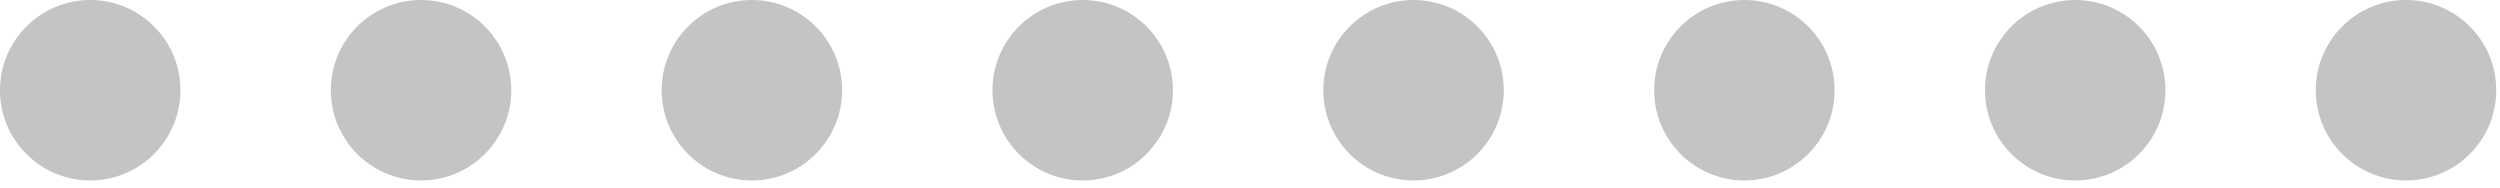 <svg width="133" height="10" viewBox="0 0 133 10" fill="none" xmlns="http://www.w3.org/2000/svg">
<path d="M4.8 9.6C7.451 9.6 9.6 7.451 9.6 4.8C9.6 2.149 7.451 0 4.8 0C2.149 0 0 2.149 0 4.8C0 7.451 2.149 9.6 4.8 9.6Z" fill="#C4C4C4"/>
<path d="M22.4 9.6C25.051 9.6 27.2 7.451 27.2 4.8C27.2 2.149 25.051 0 22.4 0C19.749 0 17.6 2.149 17.6 4.8C17.6 7.451 19.749 9.6 22.4 9.6Z" fill="#C4C4C4"/>
<path d="M40 9.6C42.651 9.6 44.8 7.451 44.8 4.8C44.8 2.149 42.651 0 40 0C37.349 0 35.2 2.149 35.2 4.8C35.2 7.451 37.349 9.6 40 9.6Z" fill="#C4C4C4"/>
<path d="M57.6 9.6C60.251 9.6 62.4 7.451 62.4 4.8C62.4 2.149 60.251 0 57.6 0C54.949 0 52.8 2.149 52.8 4.8C52.8 7.451 54.949 9.6 57.6 9.6Z" fill="#C4C4C4"/>
<path d="M75.2 9.6C77.851 9.6 80.001 7.451 80.001 4.8C80.001 2.149 77.851 0 75.2 0C72.549 0 70.4 2.149 70.4 4.8C70.4 7.451 72.549 9.6 75.2 9.6Z" fill="#C4C4C4"/>
<path d="M92.8 9.6C95.451 9.6 97.6 7.451 97.6 4.8C97.6 2.149 95.451 0 92.8 0C90.149 0 88 2.149 88 4.8C88 7.451 90.149 9.6 92.8 9.6Z" fill="#C4C4C4"/>
<path d="M110.401 9.6C113.052 9.6 115.201 7.451 115.201 4.8C115.201 2.149 113.052 0 110.401 0C107.75 0 105.601 2.149 105.601 4.8C105.601 7.451 107.75 9.6 110.401 9.6Z" fill="#C4C4C4"/>
<path d="M128 9.6C130.651 9.6 132.8 7.451 132.8 4.8C132.8 2.149 130.651 0 128 0C125.349 0 123.2 2.149 123.2 4.8C123.2 7.451 125.349 9.6 128 9.6Z" fill="#C4C4C4"/>
</svg>
